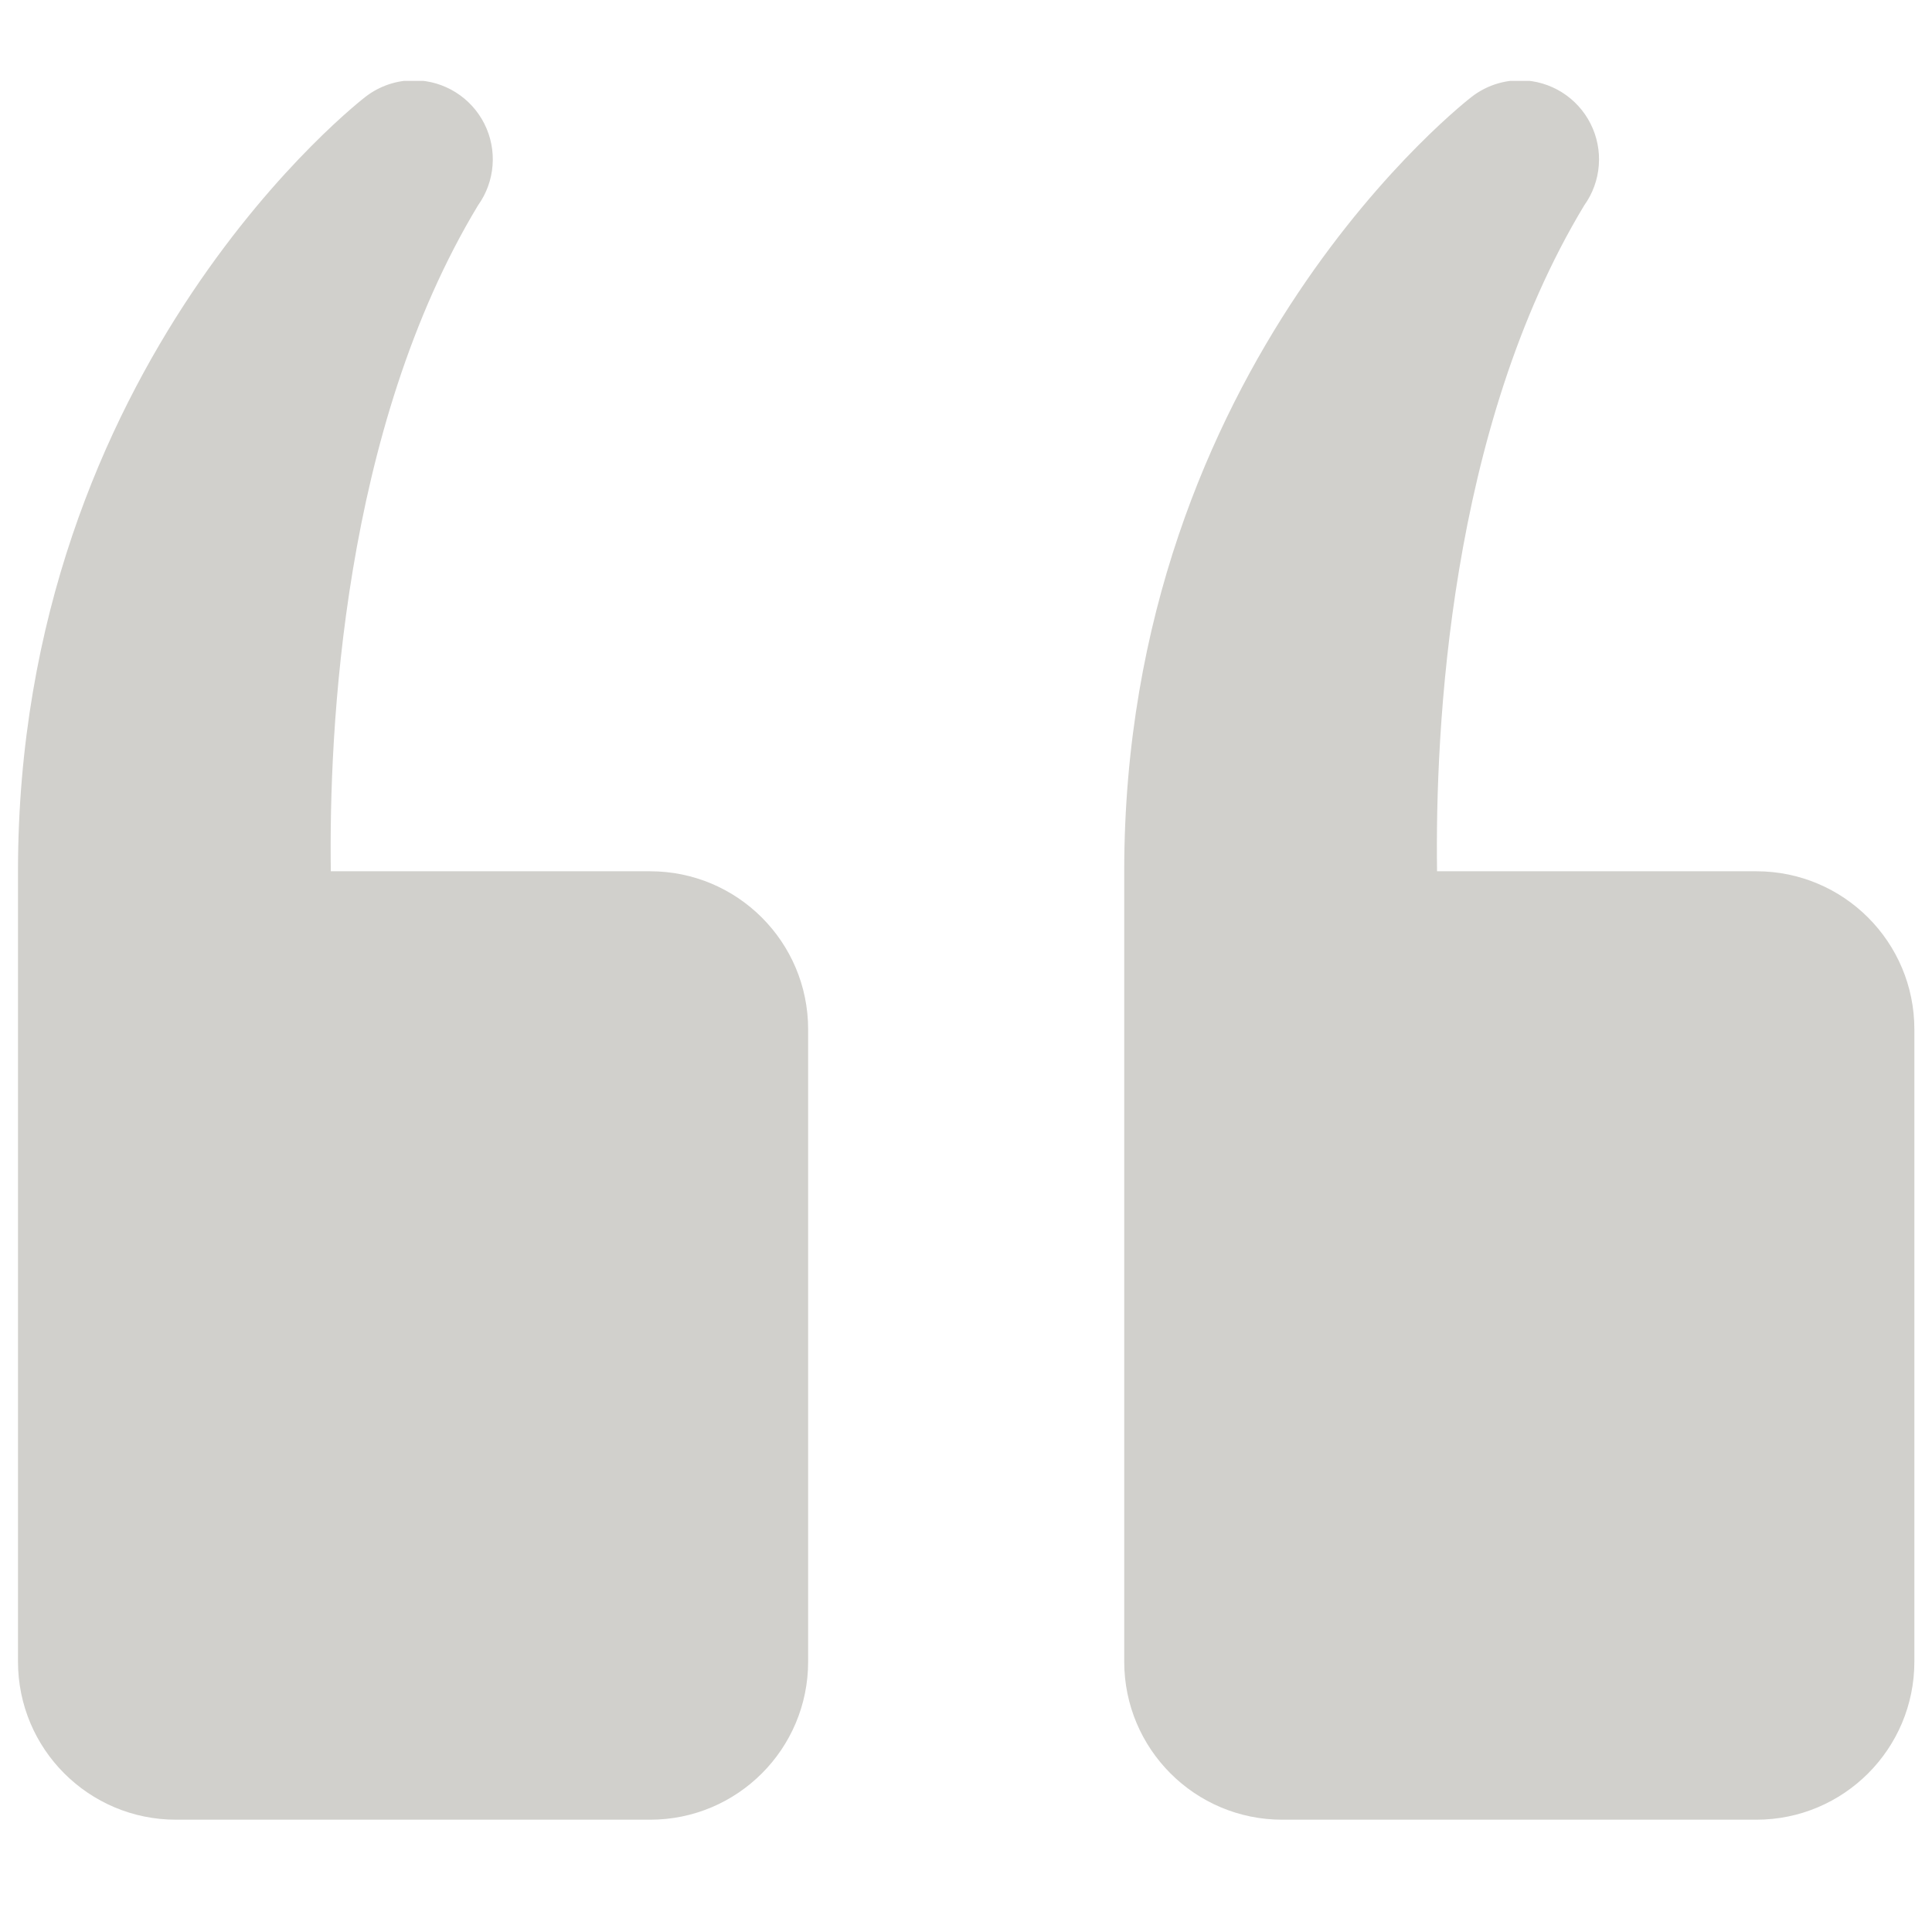 <?xml version="1.0" encoding="UTF-8"?>
<svg xmlns="http://www.w3.org/2000/svg" xmlns:xlink="http://www.w3.org/1999/xlink" width="375pt" height="375pt" viewBox="0 0 375 375" version="1.2">
<defs>
<clipPath id="clip1">
  <path d="M 3.41 15.703 L 371.66 15.703 L 371.66 353.203 L 3.41 353.203 Z M 3.41 15.703 "/>
</clipPath>
</defs>
<g id="surface1">
<g clip-path="url(#clip1)" clip-rule="nonzero">
<path style=" stroke:none;fill-rule:nonzero;fill:#d1d0cc;fill-opacity:1;" d="M 80.535 15.582 C 78.809 15.559 77.129 15.82 75.488 16.363 C 73.852 16.91 72.348 17.707 70.98 18.758 C 70.98 18.758 3.492 70.25 3.492 169.113 L 3.492 322.52 C 3.492 339.473 17.219 353.203 34.164 353.203 L 126.188 353.203 C 143.133 353.203 156.859 339.473 156.859 322.52 L 156.859 199.793 C 156.859 182.844 143.133 169.113 126.188 169.113 L 64.211 169.113 C 63.828 141.797 66.5 83.371 92.789 39.852 C 93.602 38.715 94.25 37.488 94.727 36.172 C 95.207 34.855 95.5 33.496 95.605 32.102 C 95.715 30.703 95.633 29.32 95.359 27.945 C 95.09 26.57 94.637 25.258 94.008 24.008 C 93.375 22.758 92.586 21.617 91.645 20.582 C 90.699 19.547 89.633 18.66 88.445 17.914 C 87.258 17.172 85.992 16.605 84.652 16.207 C 83.309 15.812 81.938 15.605 80.535 15.582 Z M 295.254 15.582 C 293.527 15.559 291.848 15.82 290.207 16.363 C 288.57 16.91 287.066 17.707 285.699 18.758 C 285.699 18.758 218.211 70.25 218.211 169.113 L 218.211 322.52 C 218.211 339.473 231.938 353.203 248.883 353.203 L 340.906 353.203 C 357.852 353.203 371.578 339.473 371.578 322.52 L 371.578 199.793 C 371.578 182.844 357.852 169.113 340.906 169.113 L 278.93 169.113 C 278.547 141.797 281.219 83.371 307.504 39.852 C 308.32 38.715 308.969 37.488 309.445 36.172 C 309.926 34.855 310.219 33.496 310.324 32.102 C 310.434 30.703 310.352 29.32 310.078 27.945 C 309.809 26.57 309.355 25.258 308.723 24.008 C 308.094 22.758 307.305 21.617 306.359 20.582 C 305.418 19.547 304.352 18.66 303.164 17.914 C 301.977 17.172 300.711 16.605 299.367 16.207 C 298.027 15.812 296.652 15.605 295.254 15.582 Z M 295.254 15.582 "/>
</g>
</g>
</svg>
